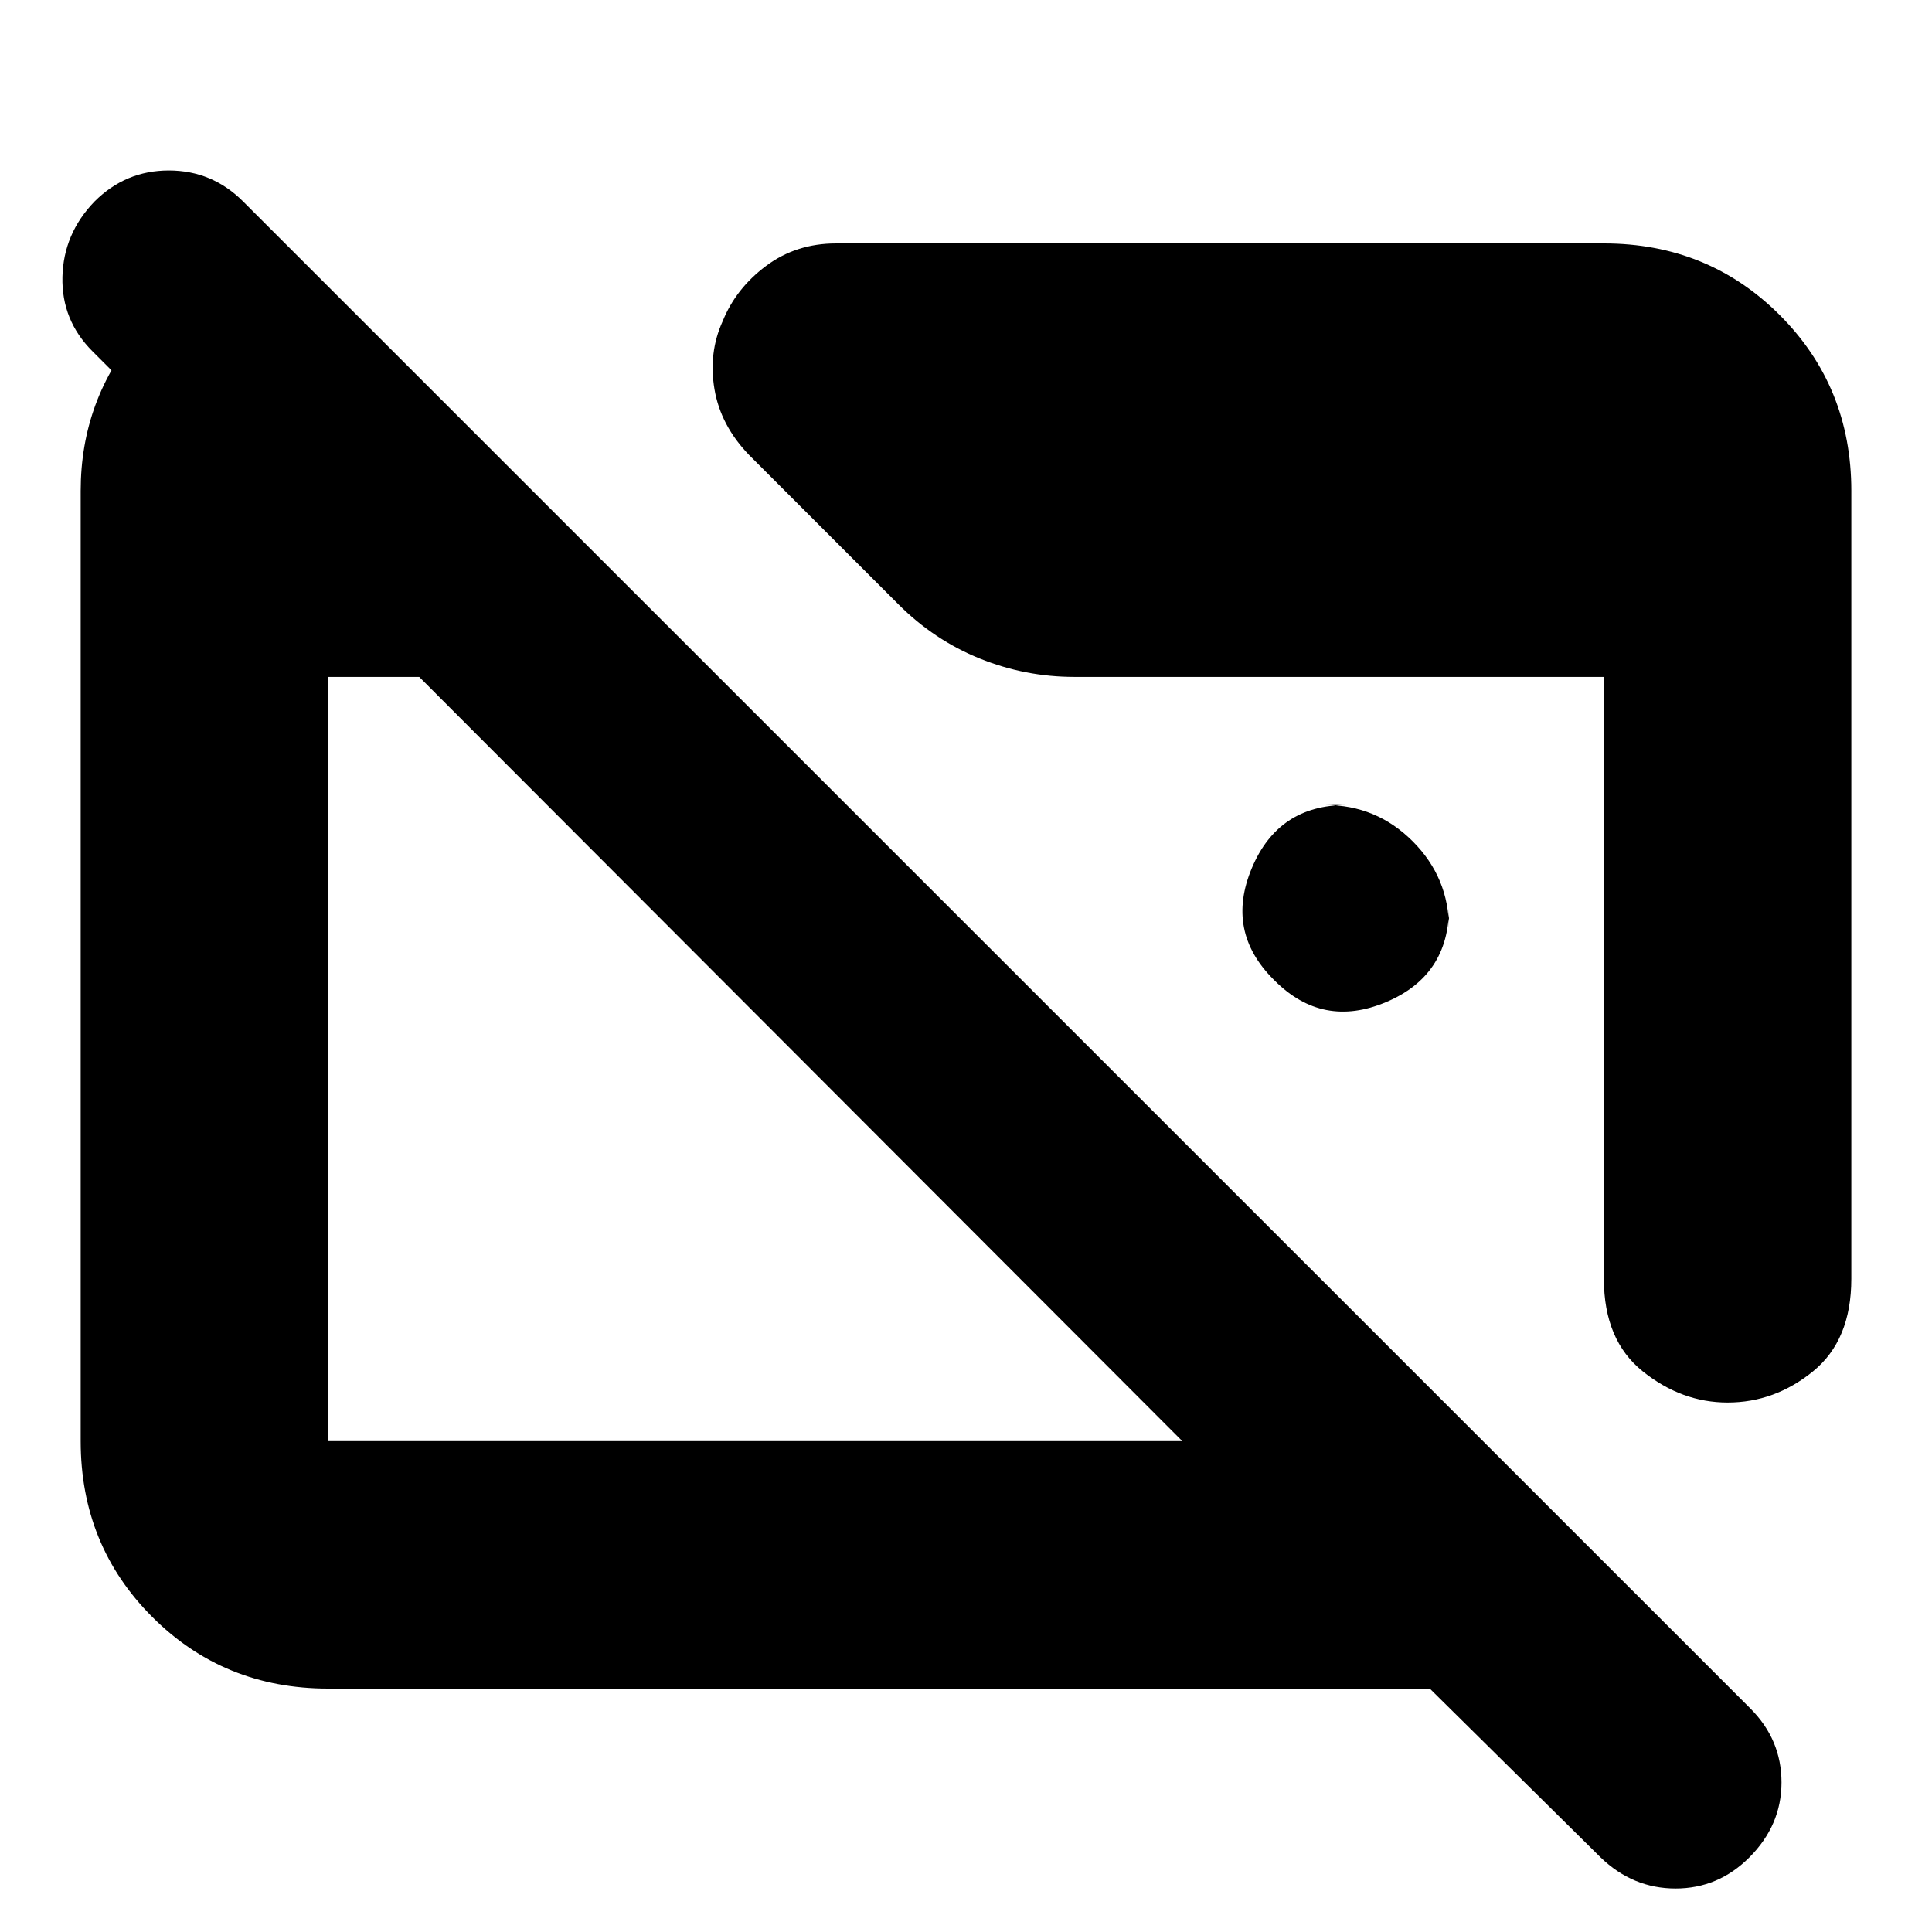 <svg xmlns="http://www.w3.org/2000/svg" height="24" viewBox="0 -960 960 960" width="24"><path d="M163.04-120.96q-51.78 0-87.37-35.58-35.58-35.59-35.58-87.37v-472.18q0-45.39 29.28-79.78t73.54-41.48v148.87l-96.95-96.95q-15.44-15.44-14.94-36.94t15.94-37.5q15.43-15.43 36.93-15.43t36.94 15.43l748.95 748.83q15.44 15.43 15.44 36.71 0 21.29-16 37.29-15.44 15.43-36.65 15.43-21.22 0-37.22-15.43l-84.91-83.92h-547.4Zm0-122.95h424.44L208.31-623.65h-45.27v379.74Zm756.87-472.18v391.52q0 30.53-19.04 46-19.04 15.48-42.44 15.48-22.82 0-42.15-15.48-19.32-15.47-19.32-46v-299.08H533.83q-24.39 0-47-9.13t-40.44-26.96l-74.04-74.04q-14.26-14.7-17.33-32.81-3.06-18.11 4.07-33.8 6.56-16.26 21.54-27.46 14.98-11.19 34.81-11.19h381.52q51.78 0 87.37 35.58 35.58 35.59 35.58 87.37ZM720-498.52v-10.52q0 33.87-31.37 47.02-31.37 13.15-55.24-10.72l-.65-.65q-23.87-23.87-10.72-55.24T669.04-560h-10.52q25.39 0 43.44 18.04Q720-523.91 720-498.52Z"/></svg>